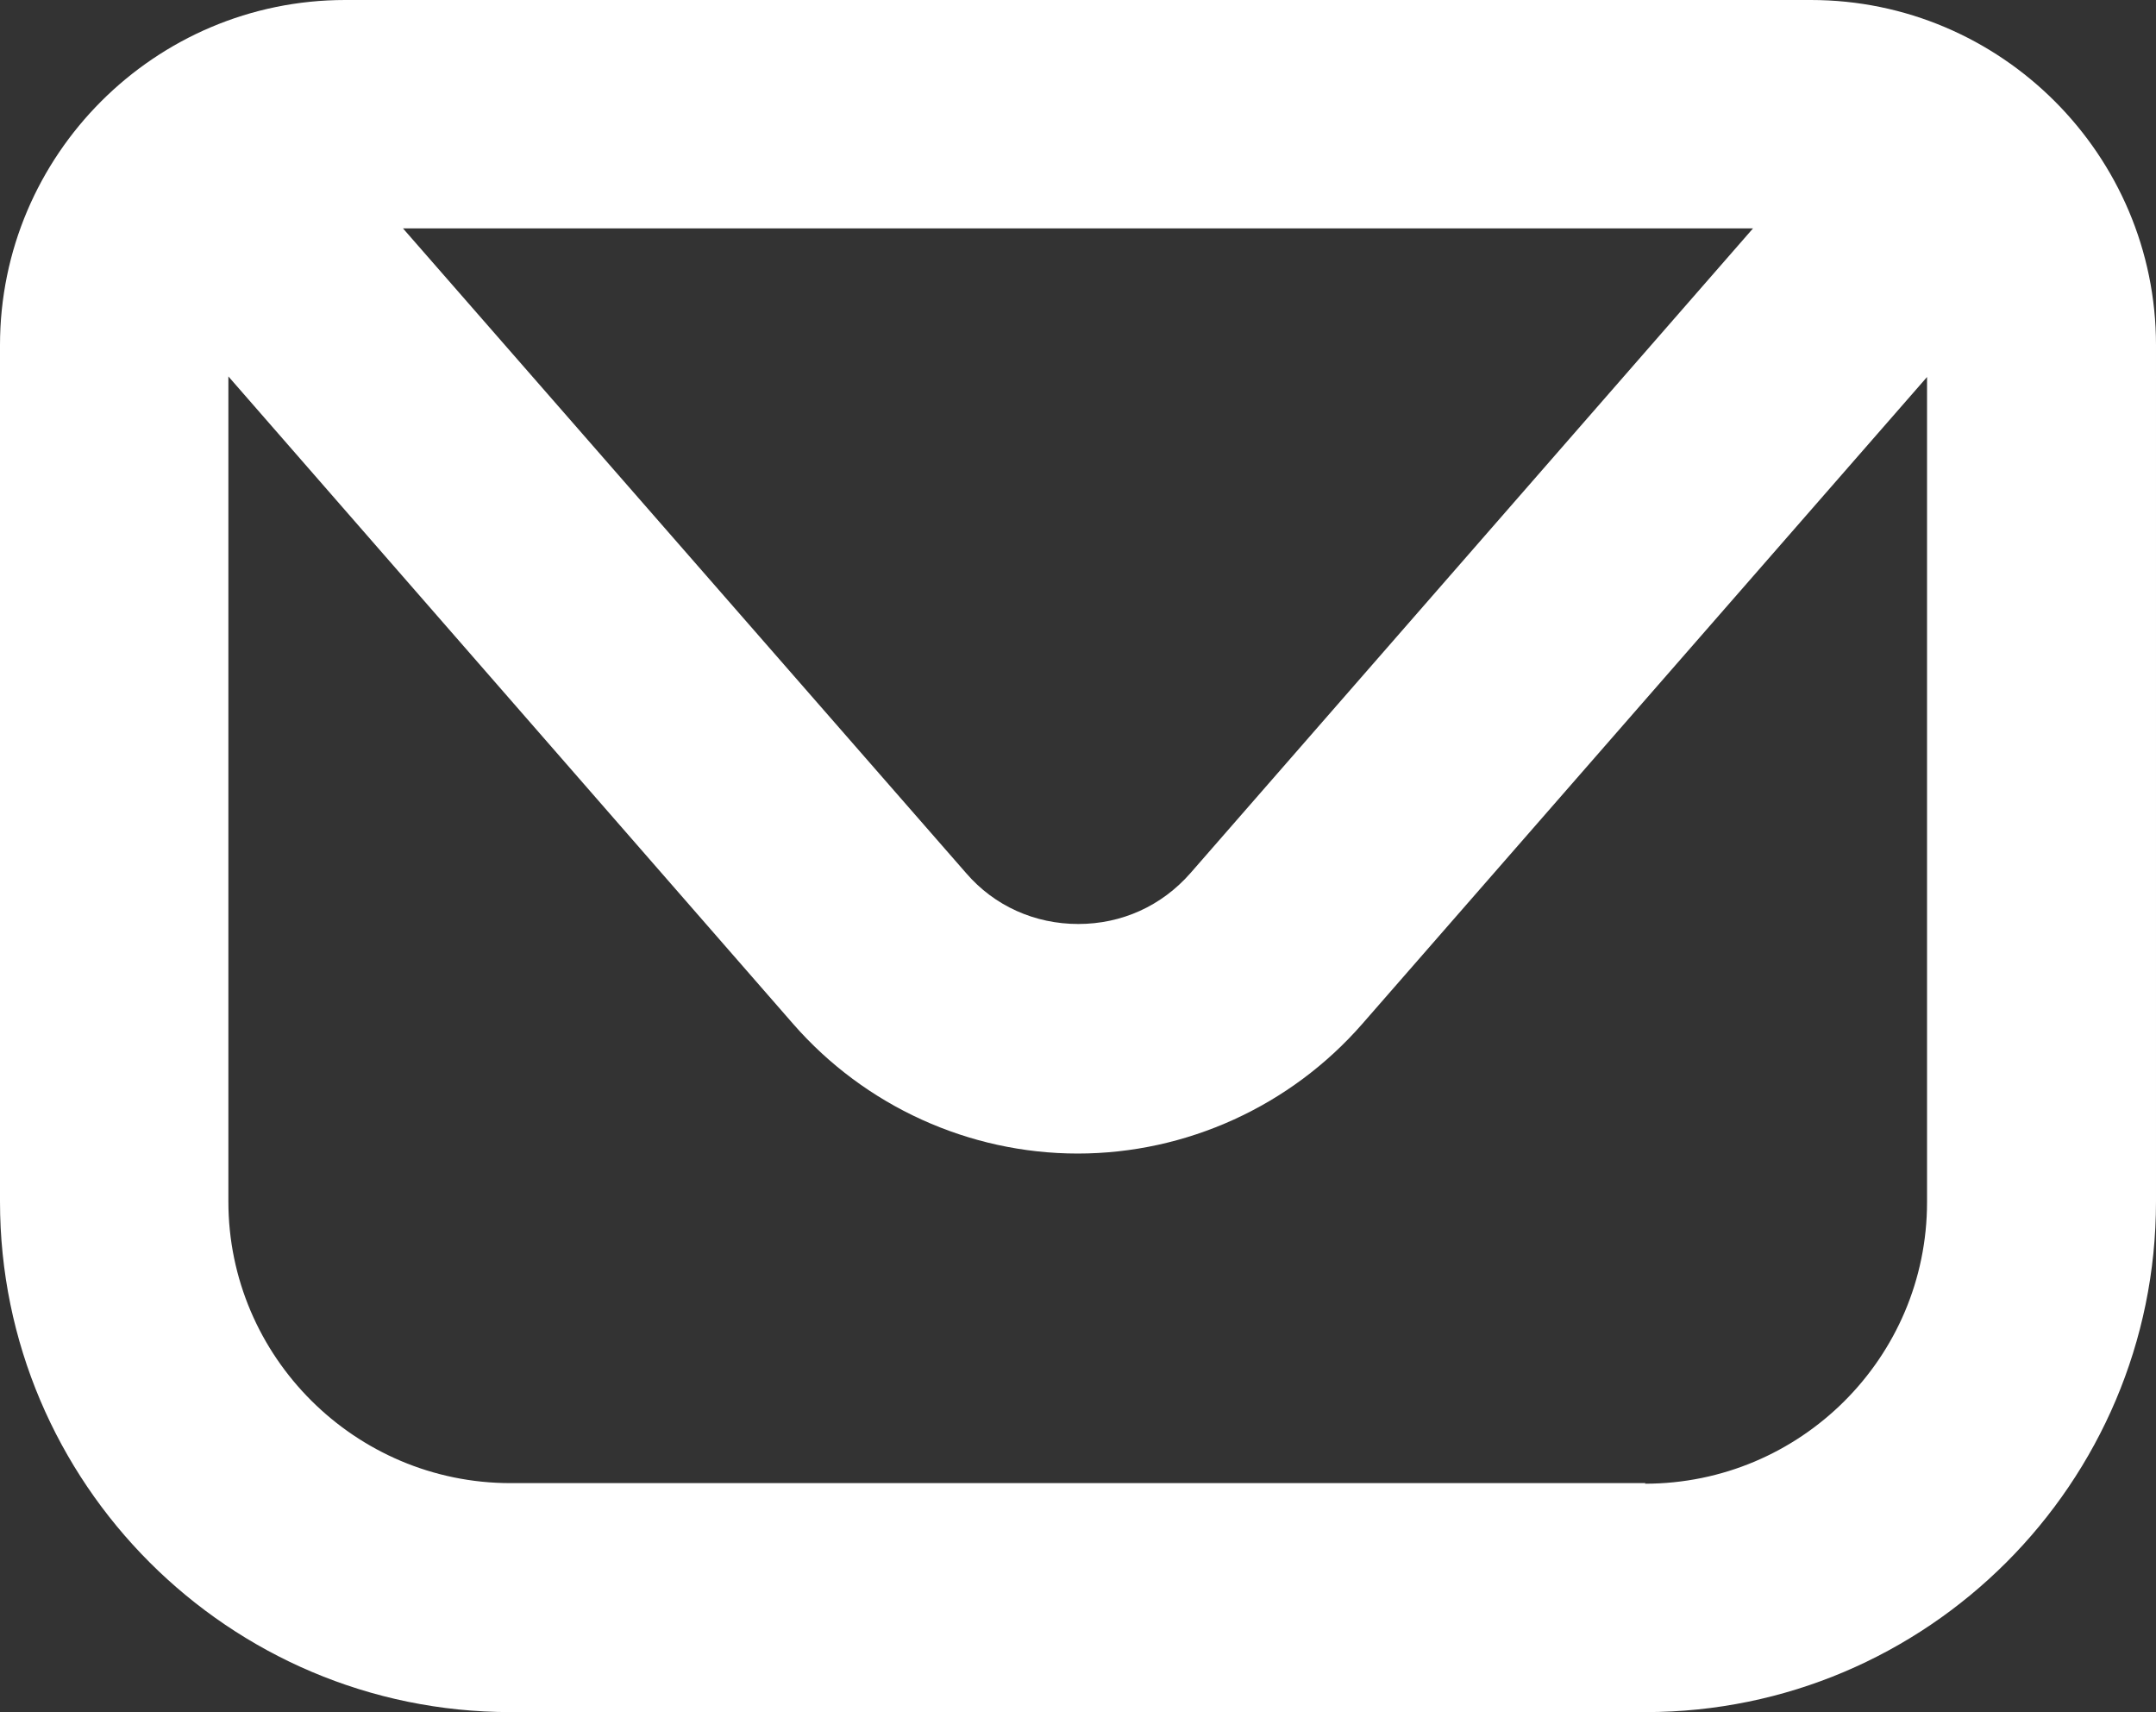 <?xml version="1.0" encoding="UTF-8"?>
<svg id="Capa_2" data-name="Capa 2" xmlns="http://www.w3.org/2000/svg" viewBox="0 0 37.29 29.61">
  <rect x="0" y="0" width="37.29" height="29.61" fill="#333333" stroke="none"/>
  <defs>
    <style>
      .cls-1 {
        fill: #fff;
        stroke-width: 0px;
      }
    </style>
  </defs>
  <g id="ELEMENTS">
    <path class="cls-1" d="m31.31,0H5.97C2.68,0,0,2.68,0,5.97v14.81c0,4.87,3.96,8.83,8.83,8.83h19.63c4.87,0,8.83-3.96,8.83-8.83V5.97c0-3.29-2.68-5.97-5.97-5.97Zm-.99,3.95l-9.73,11.15c-.5.57-1.19.88-1.94.88s-1.45-.31-1.94-.88L6.97,3.95h23.35Zm-1.86,21.7H8.83c-2.69,0-4.88-2.19-4.88-4.87V6.51l9.77,11.2c1.24,1.42,3.04,2.24,4.92,2.24s3.68-.82,4.92-2.24l9.77-11.19v14.27c0,2.69-2.19,4.87-4.88,4.87Z"/>
  </g>
</svg>